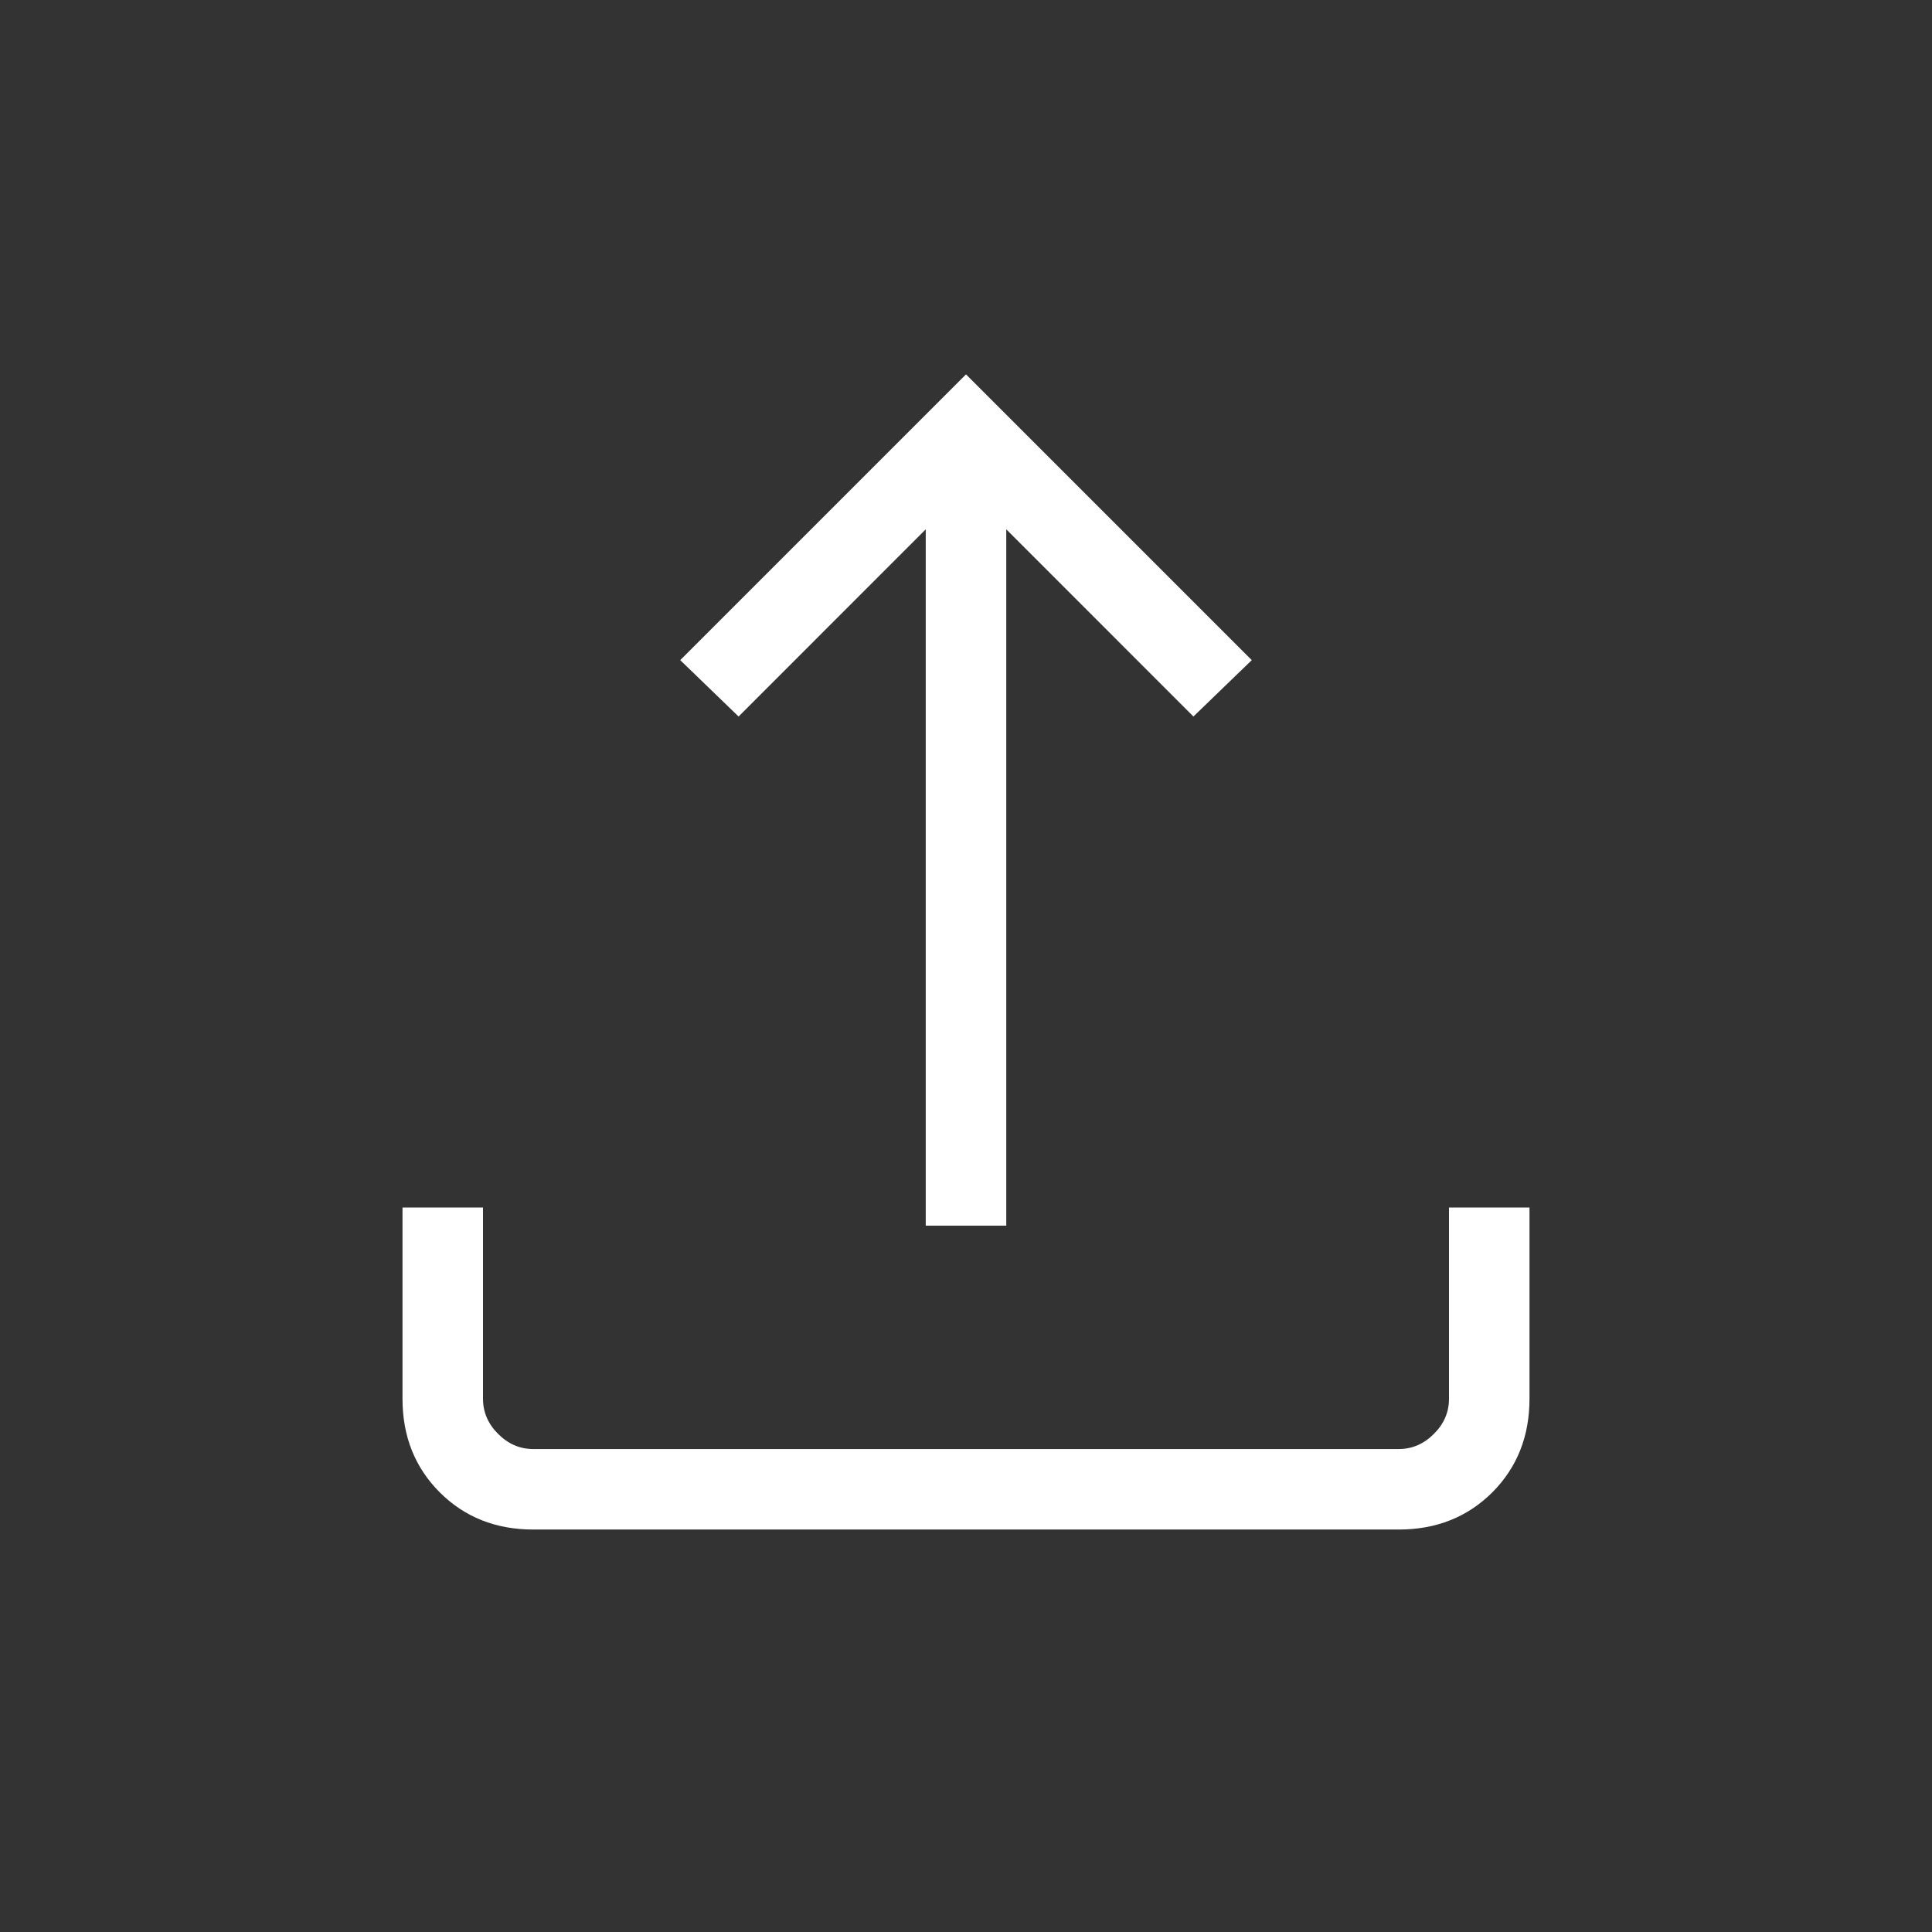 <svg width="45" height="45" viewBox="0 0 45 45" fill="none" xmlns="http://www.w3.org/2000/svg">
<rect x="0" y="0" width="45" height="45" fill="#333333" stroke="none"/>
<mask id="mask0_209_493" style="mask-type:alpha" maskUnits="userSpaceOnUse" x="0" y="0" width="45" height="45">
<rect width="45" height="45" fill="#3693FF"/>
</mask>
<g mask="url(#mask0_209_493)">
<path d="M12.422 35.626C11.547 35.626 10.821 35.337 10.243 34.76C9.664 34.181 9.375 33.454 9.375 32.579V28.126H11.25V32.579C11.25 32.892 11.367 33.165 11.602 33.398C11.836 33.633 12.109 33.751 12.422 33.751H32.578C32.891 33.751 33.164 33.633 33.398 33.398C33.633 33.165 33.75 32.892 33.75 32.579V28.126H35.625V32.579C35.625 33.454 35.336 34.181 34.759 34.76C34.18 35.337 33.453 35.626 32.578 35.626H12.422ZM21.562 28.548V12.329L17.203 16.689L15.844 15.376L22.5 8.72L29.156 15.376L27.797 16.689L23.438 12.329V28.548H21.562Z" fill="white"/>
</g>
</svg>
